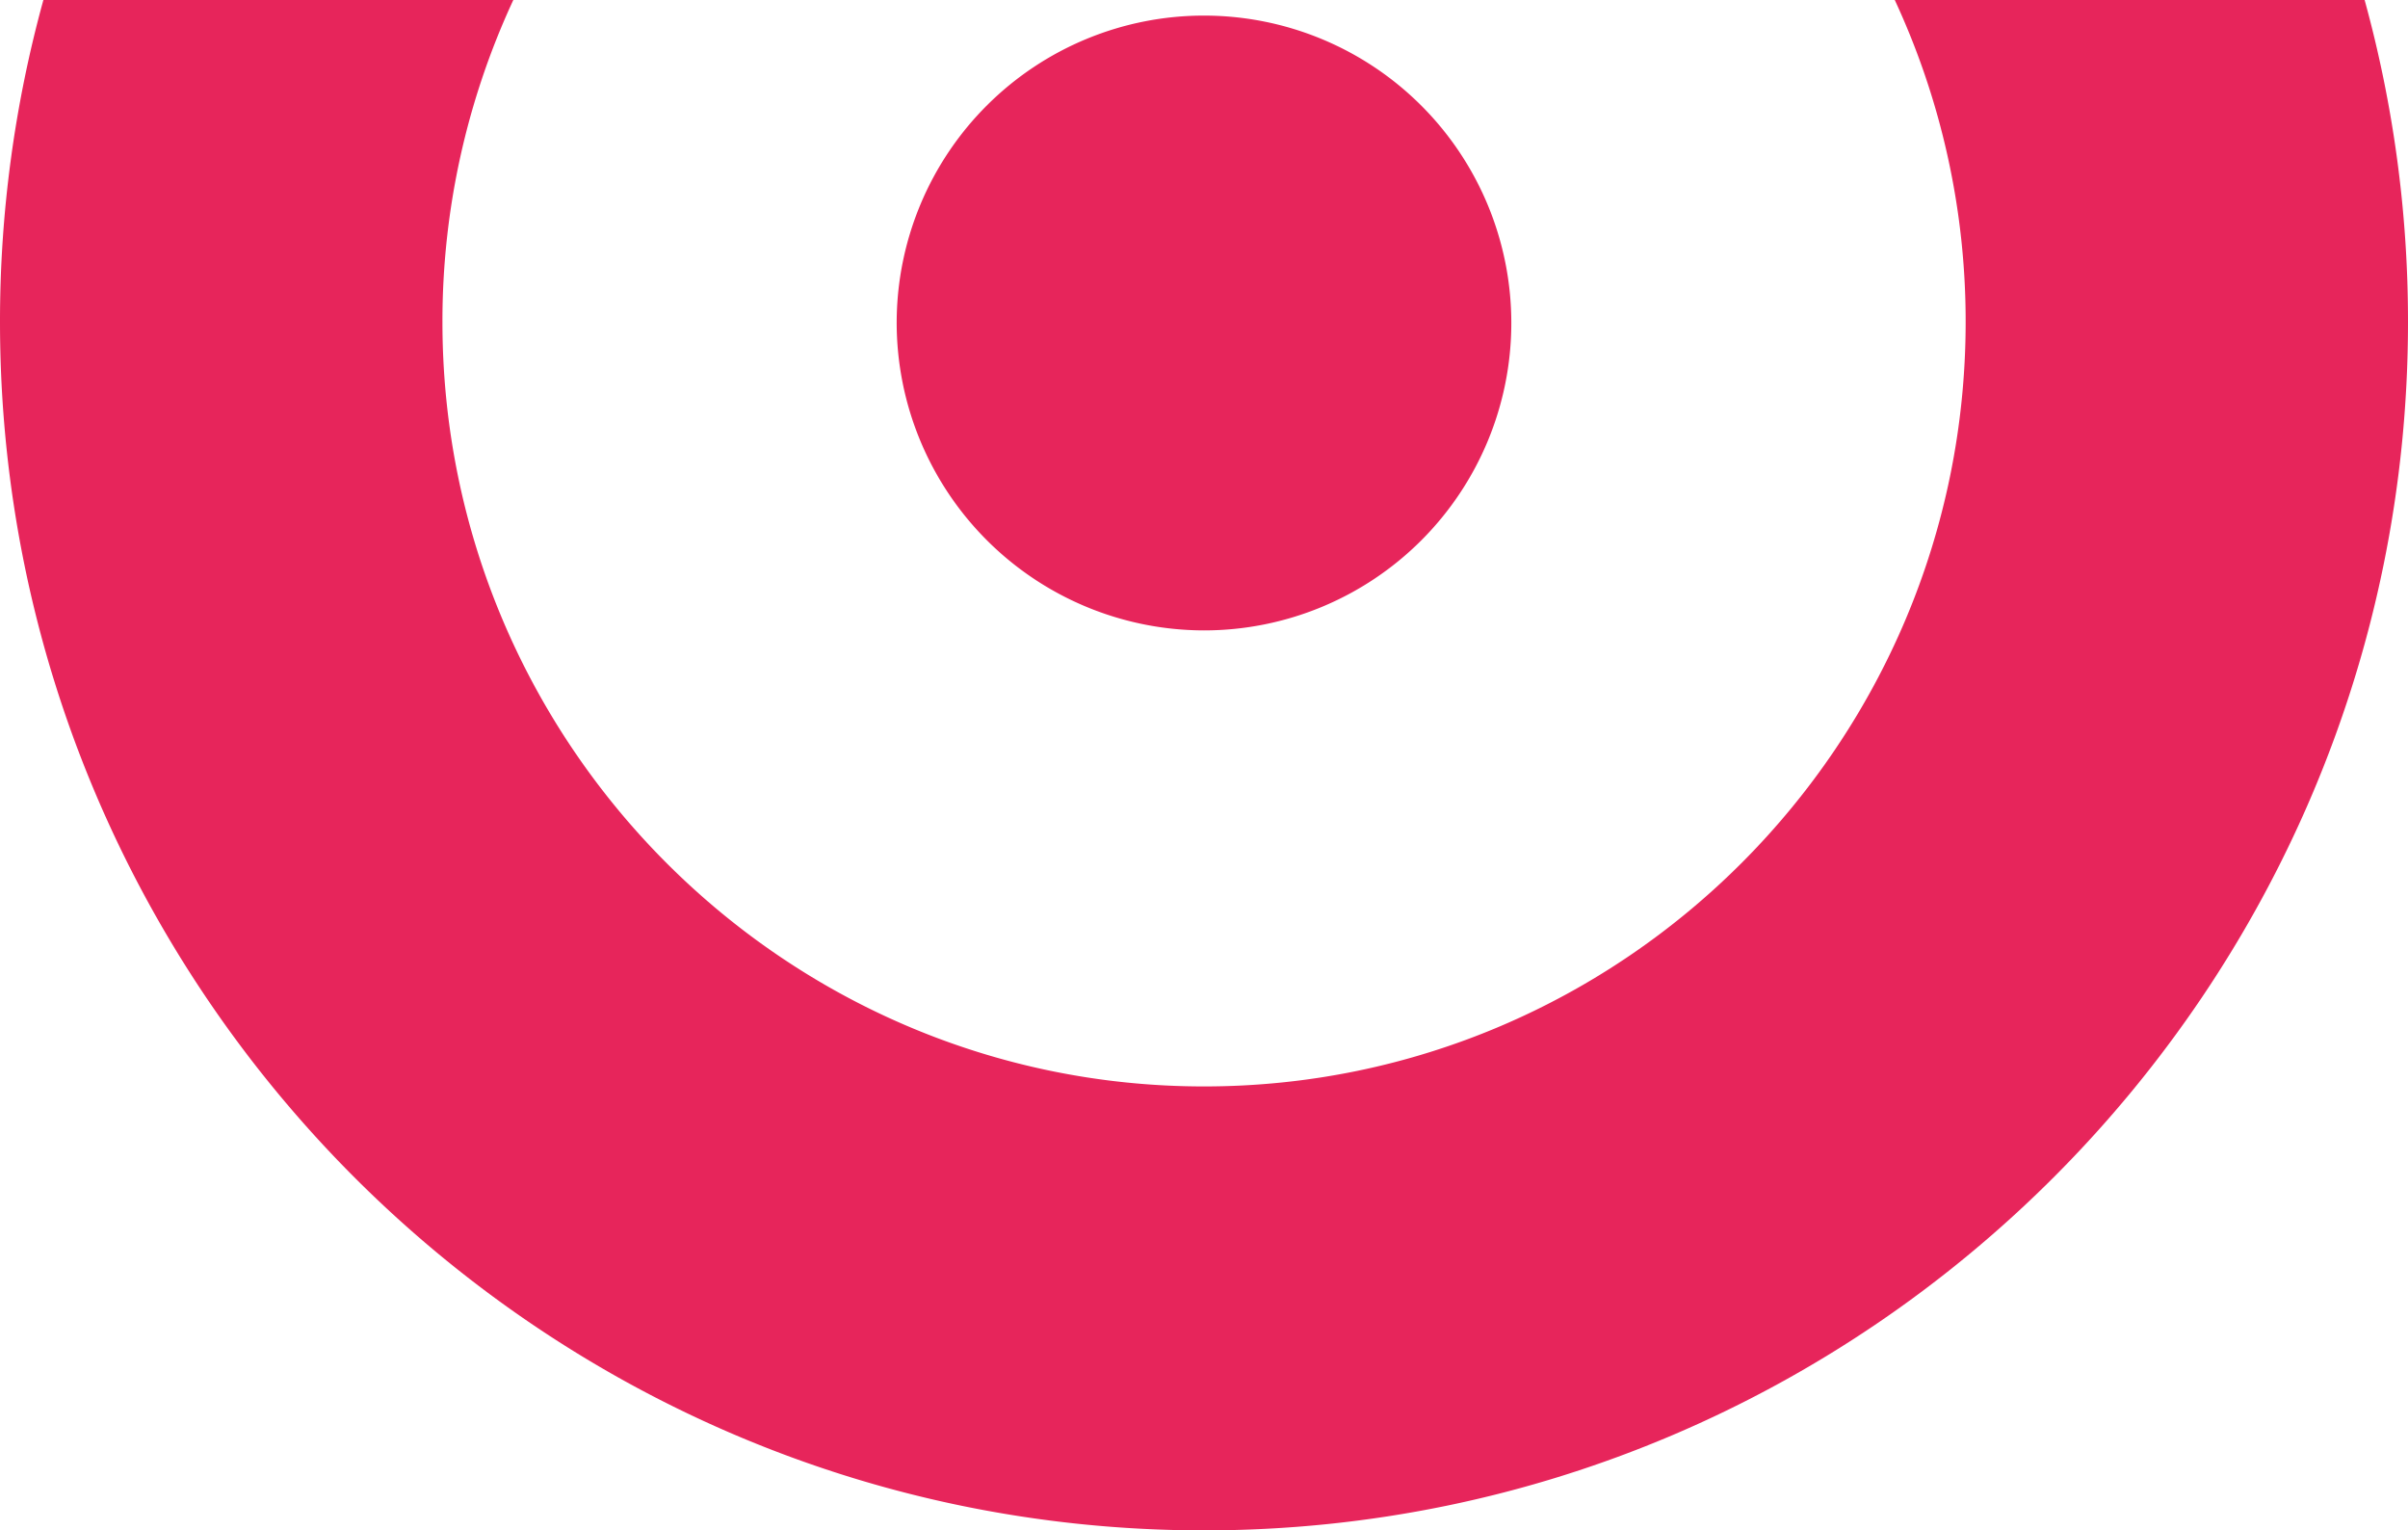 <svg xmlns="http://www.w3.org/2000/svg" width="362" height="230" viewBox="0 0 362 230">
  <path id="Intersection_1" data-name="Intersection 1" d="M10,249.386A181.805,181.805,0,0,1,16.522,201H87.169a114.548,114.548,0,0,0-10.656,48.386c0,63.347,51.359,114.893,114.493,114.893S305.5,312.733,305.5,249.386A114.544,114.544,0,0,0,294.844,201h70.635A181.811,181.811,0,0,1,372,249.386C372,349.527,290.8,431,191.006,431S10,349.527,10,249.386Zm134.8,0a46.2,46.2,0,1,1,46.2,46.357A46.278,46.278,0,0,1,144.8,249.388Z" transform="translate(-10 -201)" fill="#e7255b"/>
</svg>
